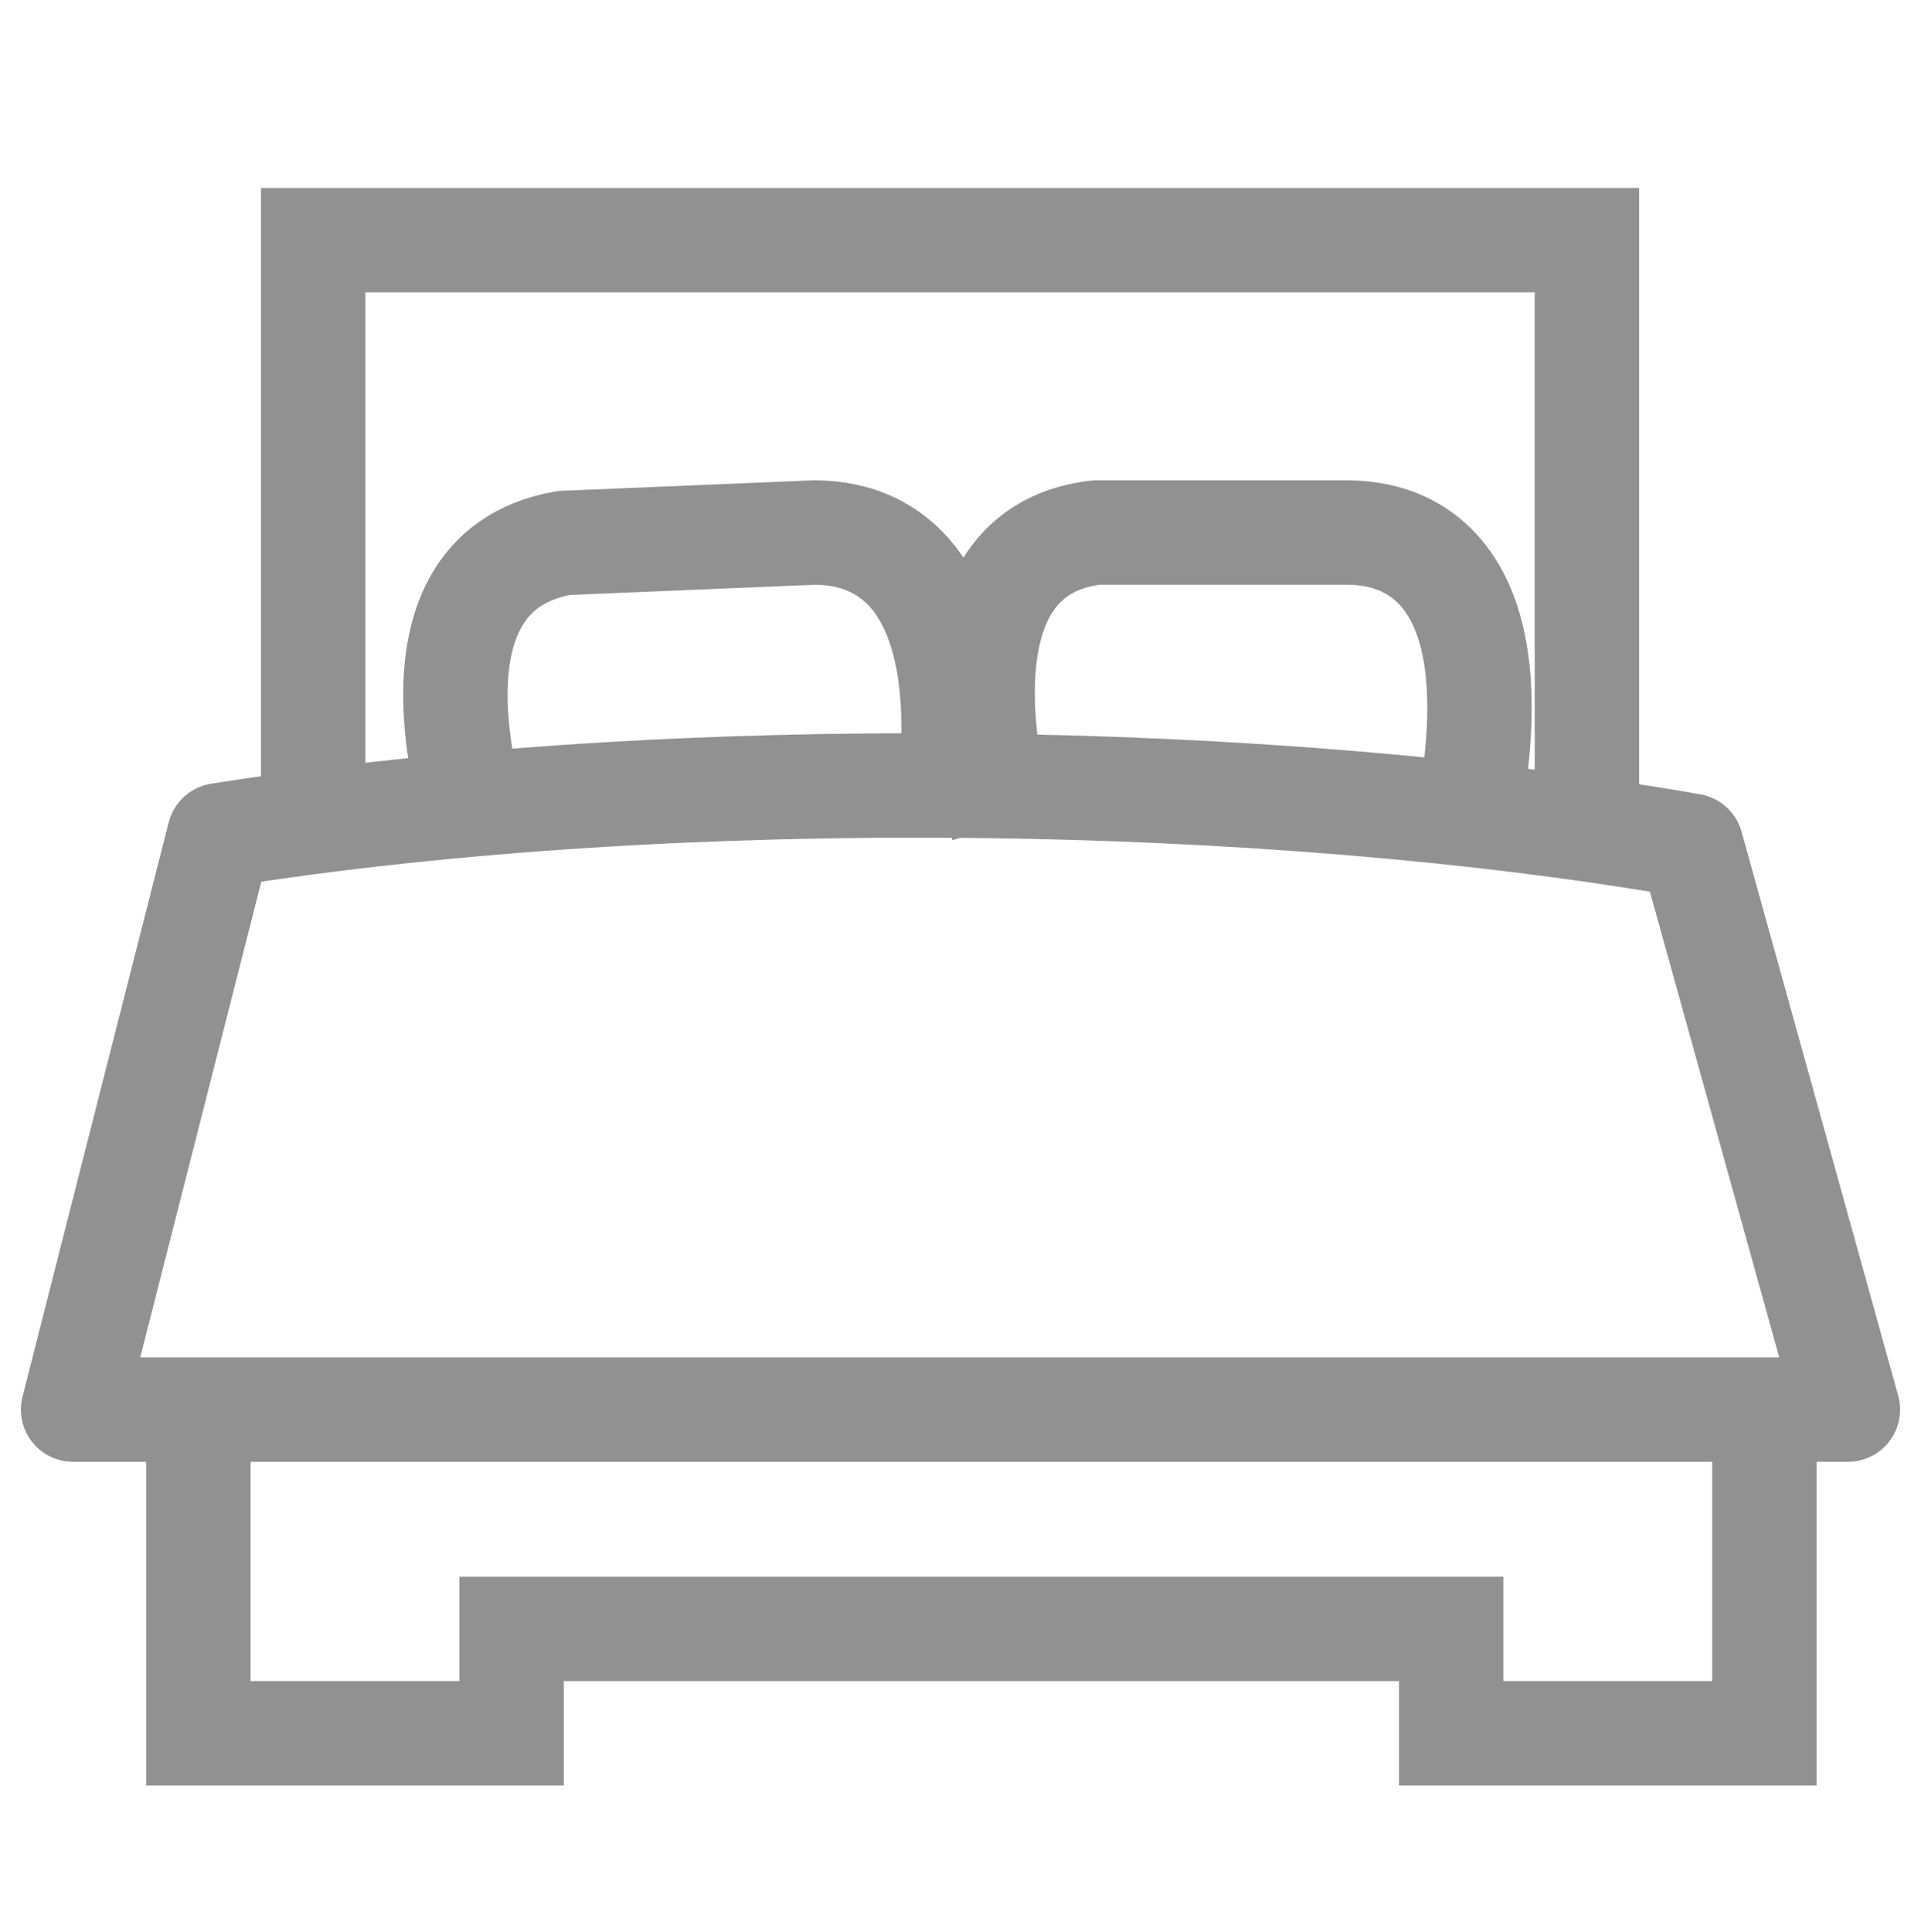<?xml version="1.0" encoding="utf-8"?>
<!-- Generator: Adobe Illustrator 19.0.0, SVG Export Plug-In . SVG Version: 6.00 Build 0)  -->
<svg version="1.1" id="Layer_1" xmlns="http://www.w3.org/2000/svg" xmlns:xlink="http://www.w3.org/1999/xlink" x="0px" y="0px"
	 viewBox="0 0 18.4 18.5" style="enable-background:new 0 0 18.4 18.5;" xml:space="preserve">
<style type="text/css">
	.st0{fill:none;stroke:#919191;stroke-linejoin:round;stroke-miterlimit:22.926;}
	.st1{fill:none;stroke:#919191;stroke-miterlimit:10;}
</style>
<g id="XMLID_72_">
	<path id="XMLID_59_" class="st0" d="M2.1,8c4.4-0.7,10.1-0.6,14.1,0.1l1.5,5.4h-17L2.1,8L2.1,8z"/>
	<polyline id="XMLID_76_" class="st1" points="3,7.6 3,2.3 15.2,2.3 15.2,8.3 	"/>
	<polyline id="XMLID_58_" class="st1" points="1.9,13.1 1.9,16.6 4.9,16.6 4.9,15.6 13.9,15.6 13.9,16.6 16.9,16.6 16.9,13.1 	"/>
	<path id="XMLID_74_" class="st0" d="M4.6,8c0,0-0.9-2.5,0.8-2.8l2.4-0.1c0.8,0,1.5,0.6,1.3,2.5"/>
	<path id="XMLID_73_" class="st0" d="M9.6,7.9c0,0-0.8-2.6,0.9-2.8l2.4,0c0.8,0,1.5,0.6,1.2,2.5"/>
</g>
</svg>
